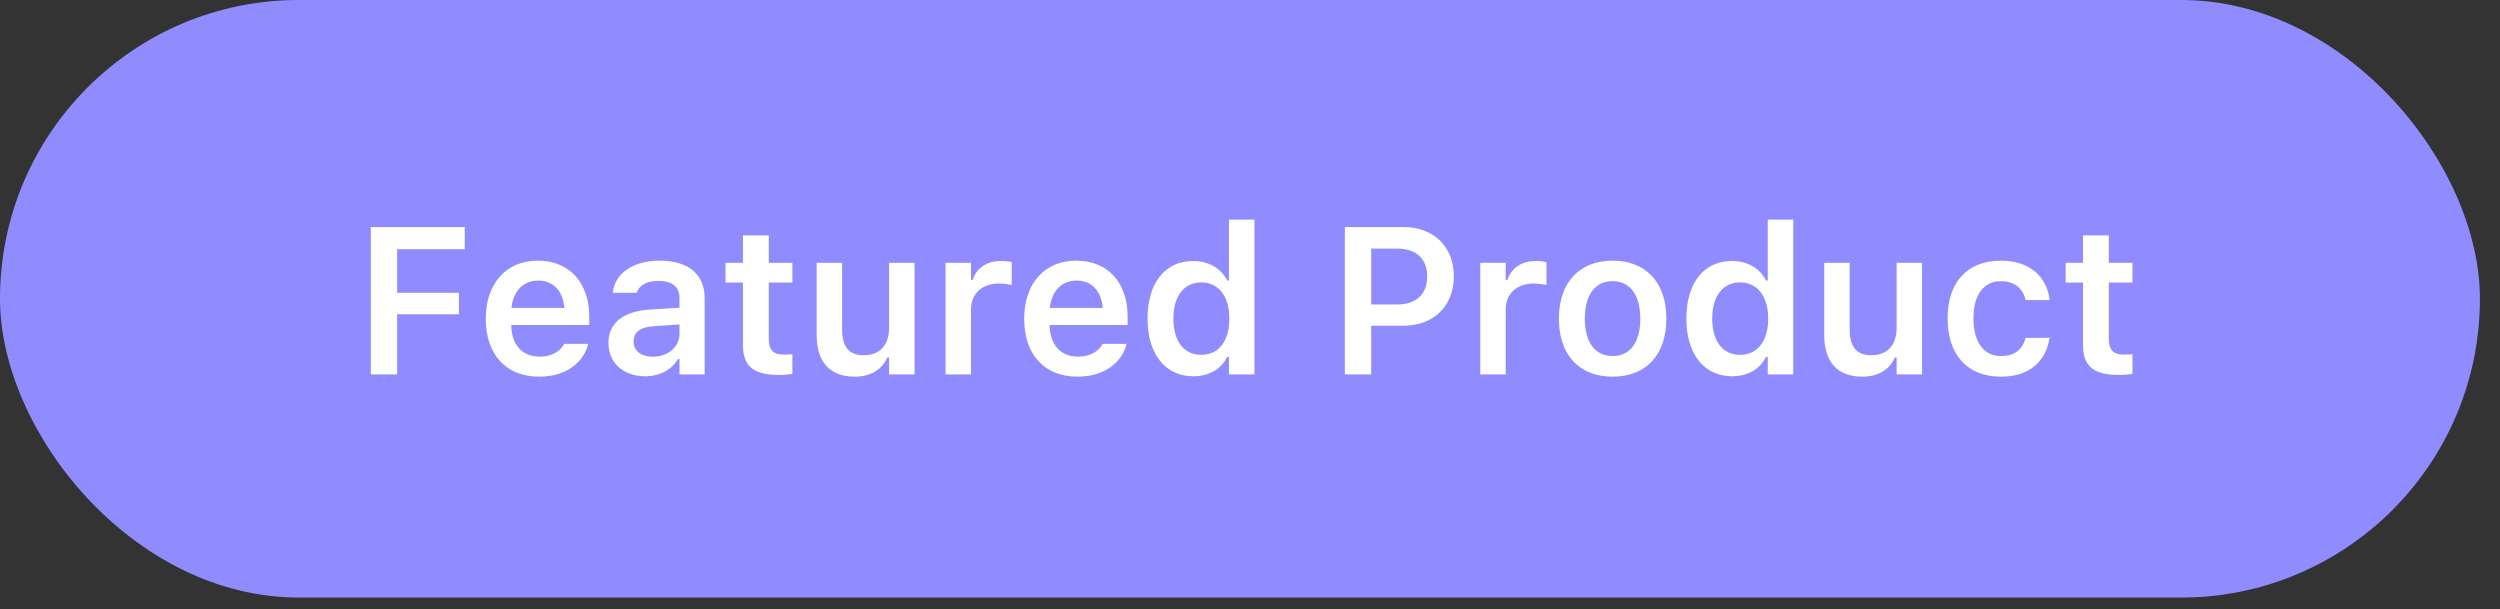 <svg width="119" height="29" viewBox="0 0 119 29" fill="none" xmlns="http://www.w3.org/2000/svg">
<rect x="0" y="0" width="119" height="29" fill="#333333" stroke="none"/>
<g clip-path="url(#clip0_1_4693)">
<rect width="118.044" height="28.444" rx="14.222" fill="#908CFF"/>
<path d="M17.65 17.822H18.904V14.959H21.845V13.938H18.904V11.863H22.122V10.808H17.65V17.822ZM25.661 17.929C27.105 17.929 27.814 17.098 27.985 16.413L27.999 16.369H26.847L26.832 16.403C26.716 16.646 26.342 16.976 25.685 16.976C24.864 16.976 24.349 16.422 24.334 15.47H28.048V15.071C28.048 13.467 27.114 12.407 25.603 12.407C24.091 12.407 23.123 13.501 23.123 15.173V15.178C23.123 16.869 24.081 17.929 25.661 17.929ZM25.617 13.355C26.293 13.355 26.784 13.787 26.867 14.658H24.344C24.436 13.812 24.942 13.355 25.617 13.355ZM30.707 17.91C31.407 17.91 31.971 17.608 32.262 17.093H32.345V17.822H33.541V14.191C33.541 13.068 32.773 12.407 31.407 12.407C30.143 12.407 29.287 13 29.171 13.895L29.166 13.938H30.308L30.313 13.919C30.435 13.569 30.794 13.37 31.349 13.37C32 13.37 32.345 13.661 32.345 14.191V14.648L30.979 14.731C29.686 14.808 28.962 15.363 28.962 16.311V16.32C28.962 17.288 29.696 17.91 30.707 17.91ZM30.157 16.262V16.252C30.157 15.815 30.474 15.567 31.149 15.523L32.345 15.445V15.873C32.345 16.505 31.805 16.981 31.076 16.981C30.542 16.981 30.157 16.714 30.157 16.262ZM37.085 17.847C37.318 17.847 37.542 17.827 37.717 17.793V16.86C37.571 16.874 37.478 16.879 37.308 16.879C36.803 16.879 36.594 16.656 36.594 16.126V13.447H37.717V12.509H36.594V11.206H35.364V12.509H34.537V13.447H35.364V16.413C35.364 17.438 35.864 17.847 37.085 17.847ZM40.682 17.929C41.45 17.929 41.989 17.584 42.237 17.015H42.32V17.822H43.531V12.509H42.32V15.606C42.32 16.403 41.902 16.908 41.119 16.908C40.39 16.908 40.084 16.49 40.084 15.669V12.509H38.873V15.946C38.873 17.21 39.486 17.929 40.682 17.929ZM45.008 17.822H46.219V14.736C46.219 13.977 46.748 13.496 47.556 13.496C47.764 13.496 47.964 13.525 48.158 13.564V12.48C48.042 12.446 47.852 12.422 47.667 12.422C46.967 12.422 46.481 12.757 46.301 13.326H46.219V12.509H45.008V17.822ZM51.289 17.929C52.733 17.929 53.442 17.098 53.612 16.413L53.627 16.369H52.475L52.46 16.403C52.344 16.646 51.969 16.976 51.313 16.976C50.492 16.976 49.976 16.422 49.962 15.47H53.676V15.071C53.676 13.467 52.742 12.407 51.23 12.407C49.719 12.407 48.751 13.501 48.751 15.173V15.178C48.751 16.869 49.709 17.929 51.289 17.929ZM51.245 13.355C51.921 13.355 52.412 13.787 52.494 14.658H49.971C50.064 13.812 50.569 13.355 51.245 13.355ZM56.801 17.91C57.55 17.91 58.123 17.57 58.415 16.991H58.498V17.822H59.713V10.453H58.498V13.355H58.415C58.138 12.781 57.531 12.422 56.801 12.422C55.455 12.422 54.623 13.472 54.623 15.163V15.173C54.623 16.855 55.469 17.91 56.801 17.91ZM57.181 16.889C56.354 16.889 55.853 16.242 55.853 15.173V15.163C55.853 14.094 56.359 13.442 57.181 13.442C58.002 13.442 58.517 14.099 58.517 15.163V15.173C58.517 16.238 58.007 16.889 57.181 16.889ZM64.015 17.822H65.269V15.504H66.815C68.24 15.504 69.202 14.56 69.202 13.161V13.151C69.202 11.746 68.24 10.808 66.815 10.808H64.015V17.822ZM66.509 11.833C67.408 11.833 67.933 12.315 67.933 13.156V13.165C67.933 14.006 67.408 14.492 66.509 14.492H65.269V11.833H66.509ZM70.461 17.822H71.671V14.736C71.671 13.977 72.201 13.496 73.008 13.496C73.217 13.496 73.417 13.525 73.611 13.564V12.48C73.494 12.446 73.305 12.422 73.12 12.422C72.42 12.422 71.934 12.757 71.754 13.326H71.671V12.509H70.461V17.822ZM76.761 17.929C78.351 17.929 79.318 16.889 79.318 15.168V15.158C79.318 13.447 78.346 12.407 76.761 12.407C75.181 12.407 74.204 13.452 74.204 15.158V15.168C74.204 16.889 75.167 17.929 76.761 17.929ZM76.761 16.947C75.92 16.947 75.439 16.291 75.439 15.173V15.163C75.439 14.045 75.92 13.384 76.761 13.384C77.597 13.384 78.078 14.045 78.078 15.163V15.173C78.078 16.291 77.602 16.947 76.761 16.947ZM82.448 17.91C83.197 17.91 83.771 17.57 84.062 16.991H84.145V17.822H85.36V10.453H84.145V13.355H84.062C83.785 12.781 83.178 12.422 82.448 12.422C81.102 12.422 80.271 13.472 80.271 15.163V15.173C80.271 16.855 81.117 17.91 82.448 17.91ZM82.828 16.889C82.001 16.889 81.501 16.242 81.501 15.173V15.163C81.501 14.094 82.006 13.442 82.828 13.442C83.649 13.442 84.165 14.099 84.165 15.163V15.173C84.165 16.238 83.654 16.889 82.828 16.889ZM88.642 17.929C89.41 17.929 89.949 17.584 90.197 17.015H90.28V17.822H91.49V12.509H90.28V15.606C90.28 16.403 89.862 16.908 89.079 16.908C88.35 16.908 88.044 16.49 88.044 15.669V12.509H86.833V15.946C86.833 17.21 87.446 17.929 88.642 17.929ZM95.248 17.929C96.594 17.929 97.377 17.205 97.552 16.116L97.562 16.077L96.419 16.082L96.41 16.101C96.259 16.66 95.875 16.947 95.248 16.947C94.426 16.947 93.935 16.286 93.935 15.158V15.149C93.935 14.036 94.421 13.384 95.248 13.384C95.909 13.384 96.303 13.754 96.415 14.269L96.419 14.283H97.562V14.264C97.426 13.165 96.609 12.407 95.243 12.407C93.644 12.407 92.706 13.433 92.706 15.149V15.158C92.706 16.894 93.648 17.929 95.248 17.929ZM100.872 17.847C101.105 17.847 101.329 17.827 101.504 17.793V16.86C101.358 16.874 101.266 16.879 101.096 16.879C100.59 16.879 100.381 16.656 100.381 16.126V13.447H101.504V12.509H100.381V11.206H99.151V12.509H98.325V13.447H99.151V16.413C99.151 17.438 99.652 17.847 100.872 17.847Z" fill="white"/>
</g>
<defs>
<clipPath id="clip0_1_4693">
<rect width="119" height="29" fill="white"/>
</clipPath>
</defs>
</svg>
